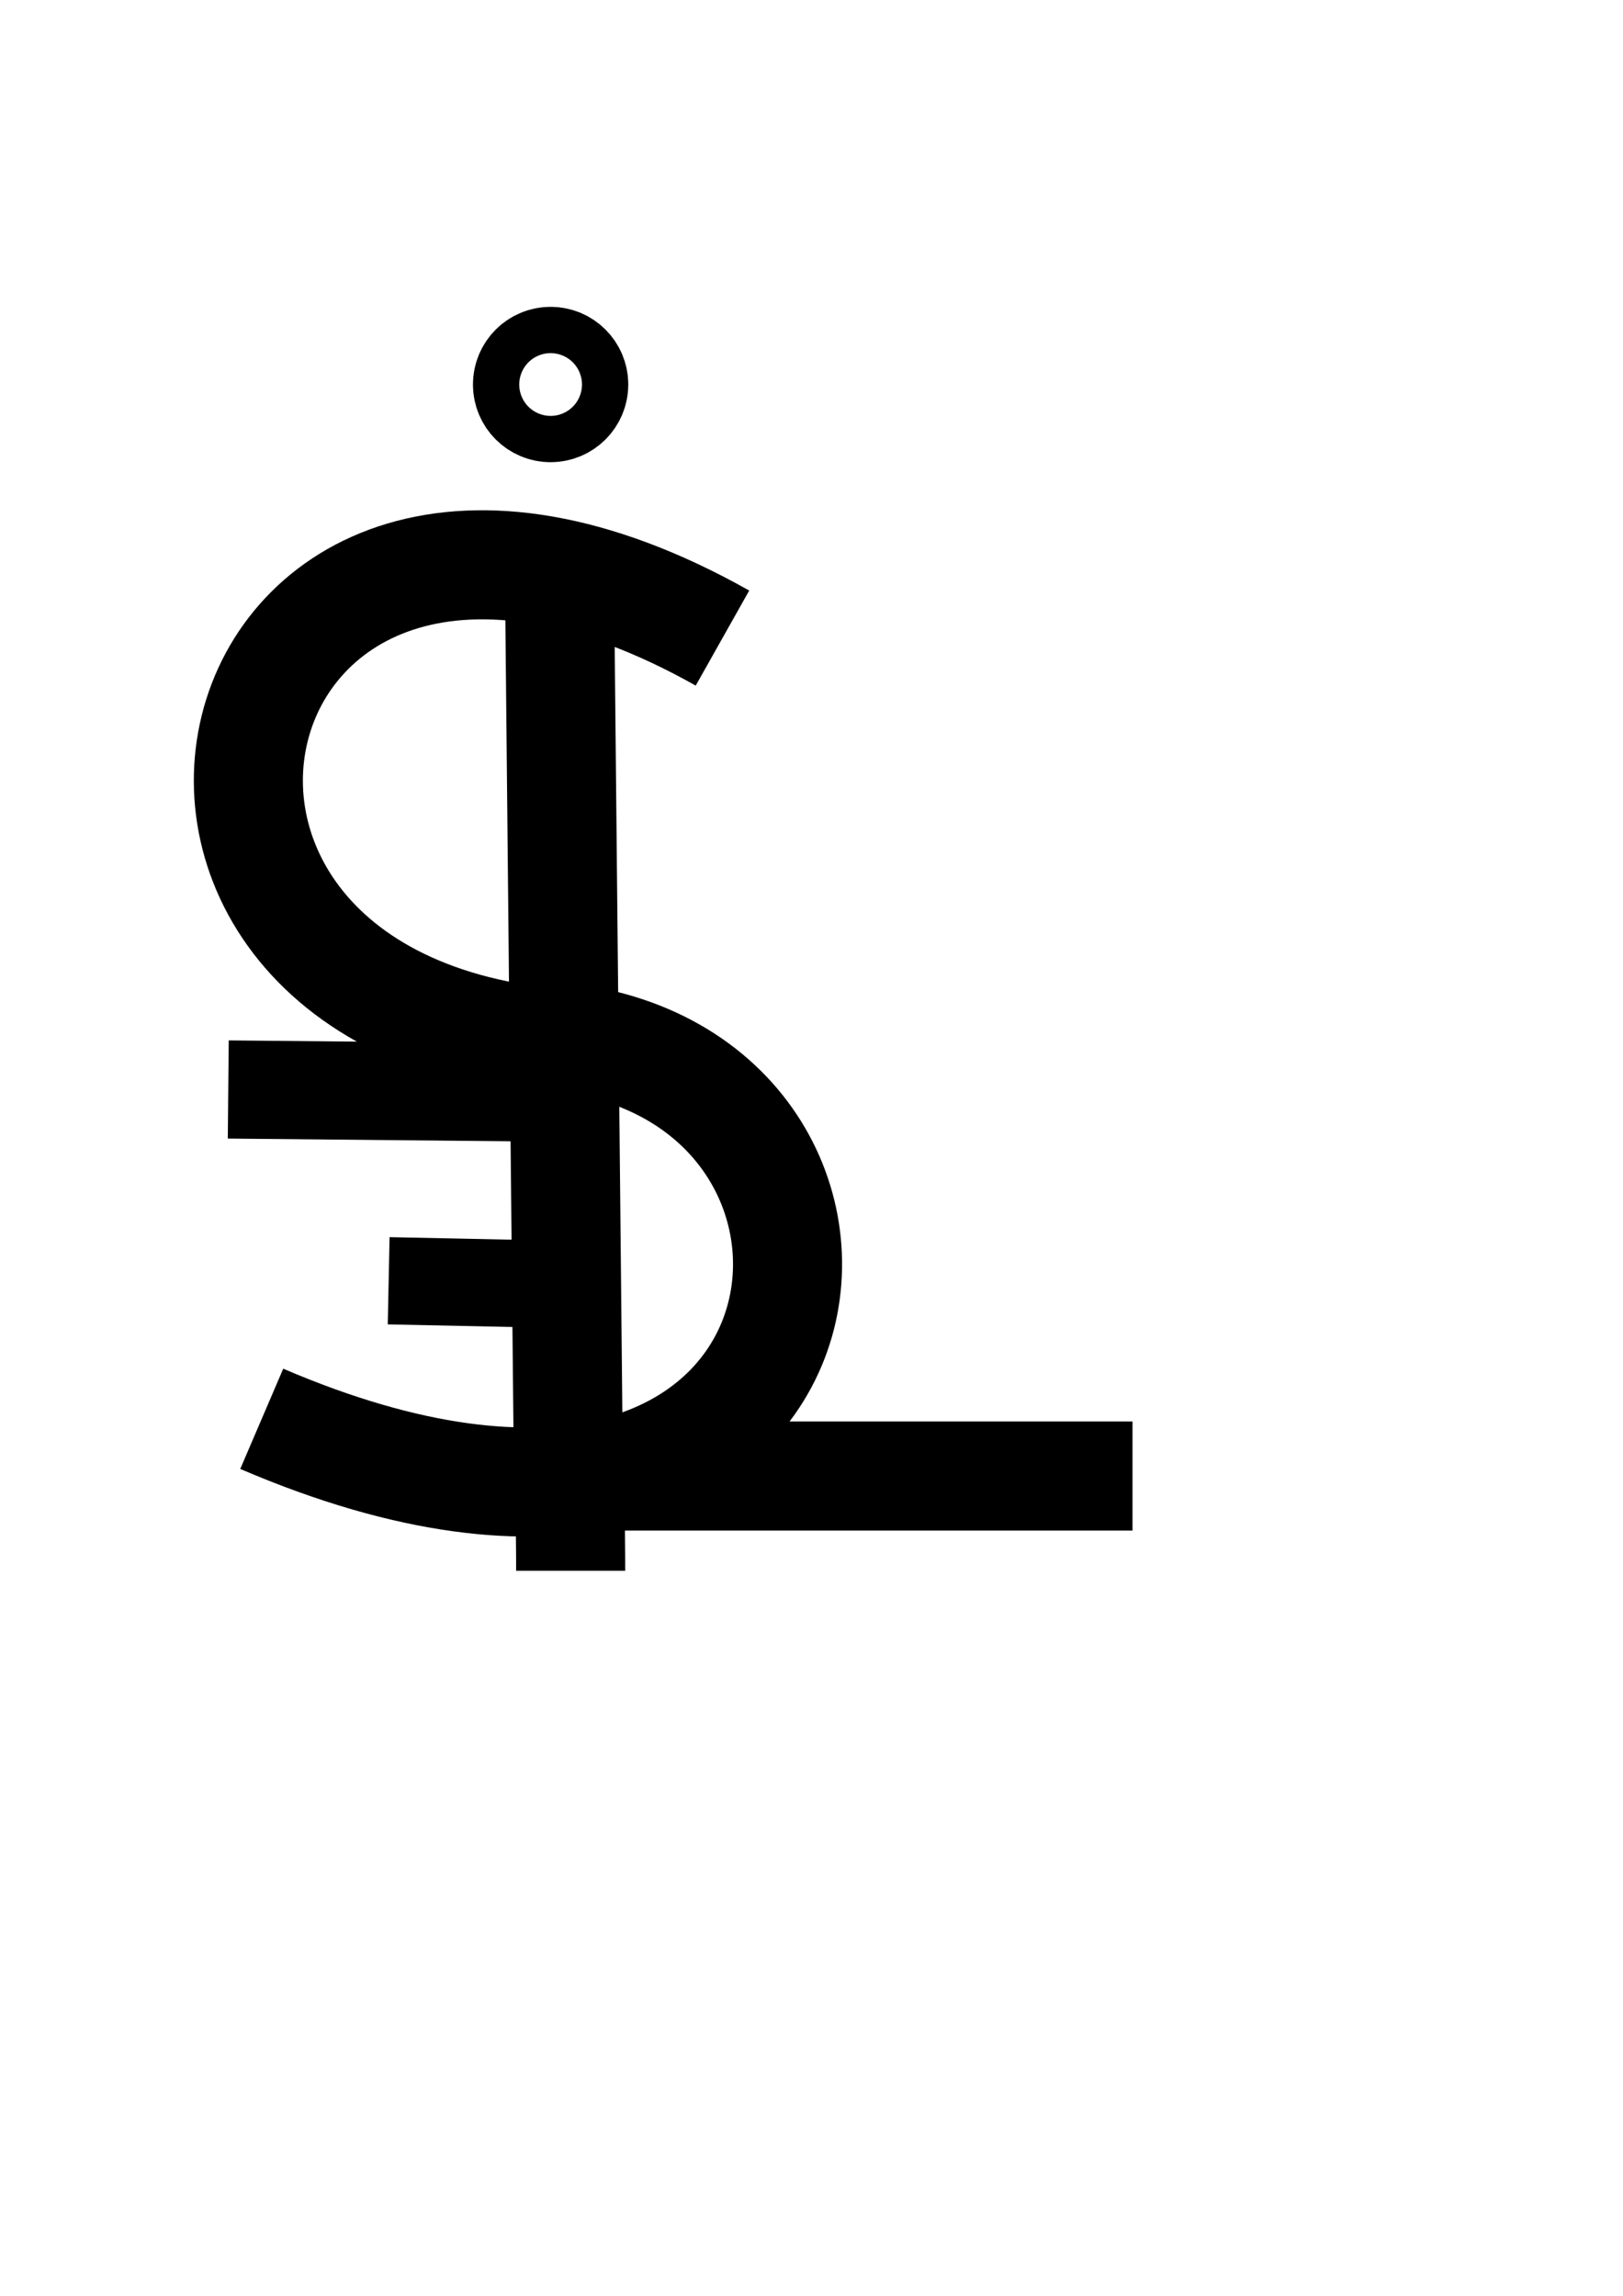 <?xml version="1.0" encoding="UTF-8" standalone="no"?>
<!-- Created with Inkscape (http://www.inkscape.org/) -->

<svg
   xmlns:dc="http://purl.org/dc/elements/1.1/"
   xmlns:cc="http://creativecommons.org/ns#"
   xmlns:rdf="http://www.w3.org/1999/02/22-rdf-syntax-ns#"
   xmlns:svg="http://www.w3.org/2000/svg"
   xmlns="http://www.w3.org/2000/svg"
   xmlns:sodipodi="http://sodipodi.sourceforge.net/DTD/sodipodi-0.dtd"
   xmlns:inkscape="http://www.inkscape.org/namespaces/inkscape"
   width="210mm"
   height="297mm"
   viewBox="0 0 744.094 1052.362"
   id="svg4717"
   version="1.1"
   inkscape:version="0.91 r13725"
   sodipodi:docname="fils.svg">
  <defs
     id="defs4719" />
  <sodipodi:namedview
     id="base"
     pagecolor="#ffffff"
     bordercolor="#666666"
     borderopacity="1.0"
     inkscape:pageopacity="0.0"
     inkscape:pageshadow="2"
     inkscape:zoom="0.70710678"
     inkscape:cx="22.500587"
     inkscape:cy="565.10279"
     inkscape:document-units="px"
     inkscape:current-layer="layer1"
     showgrid="false"
     inkscape:window-width="1271"
     inkscape:window-height="814"
     inkscape:window-x="87"
     inkscape:window-y="65"
     inkscape:window-maximized="0" />
  <g
     inkscape:label="Calque 1"
     inkscape:groupmode="layer"
     id="layer1">
    <path
       style="fill:none;fill-rule:evenodd;stroke:#000000;stroke-width:50;stroke-linecap:butt;stroke-linejoin:miter;stroke-opacity:1;stroke-miterlimit:4;stroke-dasharray:none"
       d="m 256.579,272.524 4.041,404.061 258.599,0"
       id="path5265"
       inkscape:connector-curvature="0" />
    <path
       style="fill:none;fill-rule:evenodd;stroke:#000000;stroke-width:50;stroke-linecap:butt;stroke-linejoin:miter;stroke-miterlimit:4;stroke-dasharray:none;stroke-opacity:1"
       d="M 331.229,292.484 C 89.967,156.654 18.455,476.48 277.579,479.393"
       id="path5267"
       inkscape:connector-curvature="0"
       sodipodi:nodetypes="cc" />
    <path
       style="fill:none;fill-rule:evenodd;stroke:#000000;stroke-width:50;stroke-linecap:butt;stroke-linejoin:miter;stroke-miterlimit:4;stroke-dasharray:none;stroke-opacity:1"
       d="m 257,475.362 c 170.974,18.957 135.313,291.769 -137,175"
       id="path5269"
       inkscape:connector-curvature="0"
       sodipodi:nodetypes="cc" />
    <path
       style="fill:none;fill-rule:evenodd;stroke:#000000;stroke-width:45;stroke-linecap:butt;stroke-linejoin:miter;stroke-miterlimit:4;stroke-dasharray:none;stroke-opacity:1"
       d="m 251.73,500.819 -147.078,-1.414"
       id="path5271"
       inkscape:connector-curvature="0"
       sodipodi:nodetypes="cc" />
    <path
       style="fill:none;fill-rule:evenodd;stroke:#000000;stroke-width:40;stroke-linecap:butt;stroke-linejoin:miter;stroke-miterlimit:4;stroke-dasharray:none;stroke-opacity:1"
       d="m 246.073,588.5 -67.882,-1.414"
       id="path5273"
       inkscape:connector-curvature="0" />
    <path
       style="fill:none;fill-rule:evenodd;stroke:#000000;stroke-width:50;stroke-linecap:butt;stroke-linejoin:miter;stroke-miterlimit:4;stroke-dasharray:none;stroke-opacity:1"
       d="m 260.215,656.382 c 1.414,21.213 1.414,63.64 1.414,63.64"
       id="path5275"
       inkscape:connector-curvature="0" />
    <circle
       style="fill:none;fill-opacity:1;stroke:#000000;stroke-width:50;stroke-miterlimit:4;stroke-dasharray:none;stroke-opacity:1"
       id="path5277"
       cx="252.437"
       cy="176.257"
       r="10.607" />
  </g>
</svg>
